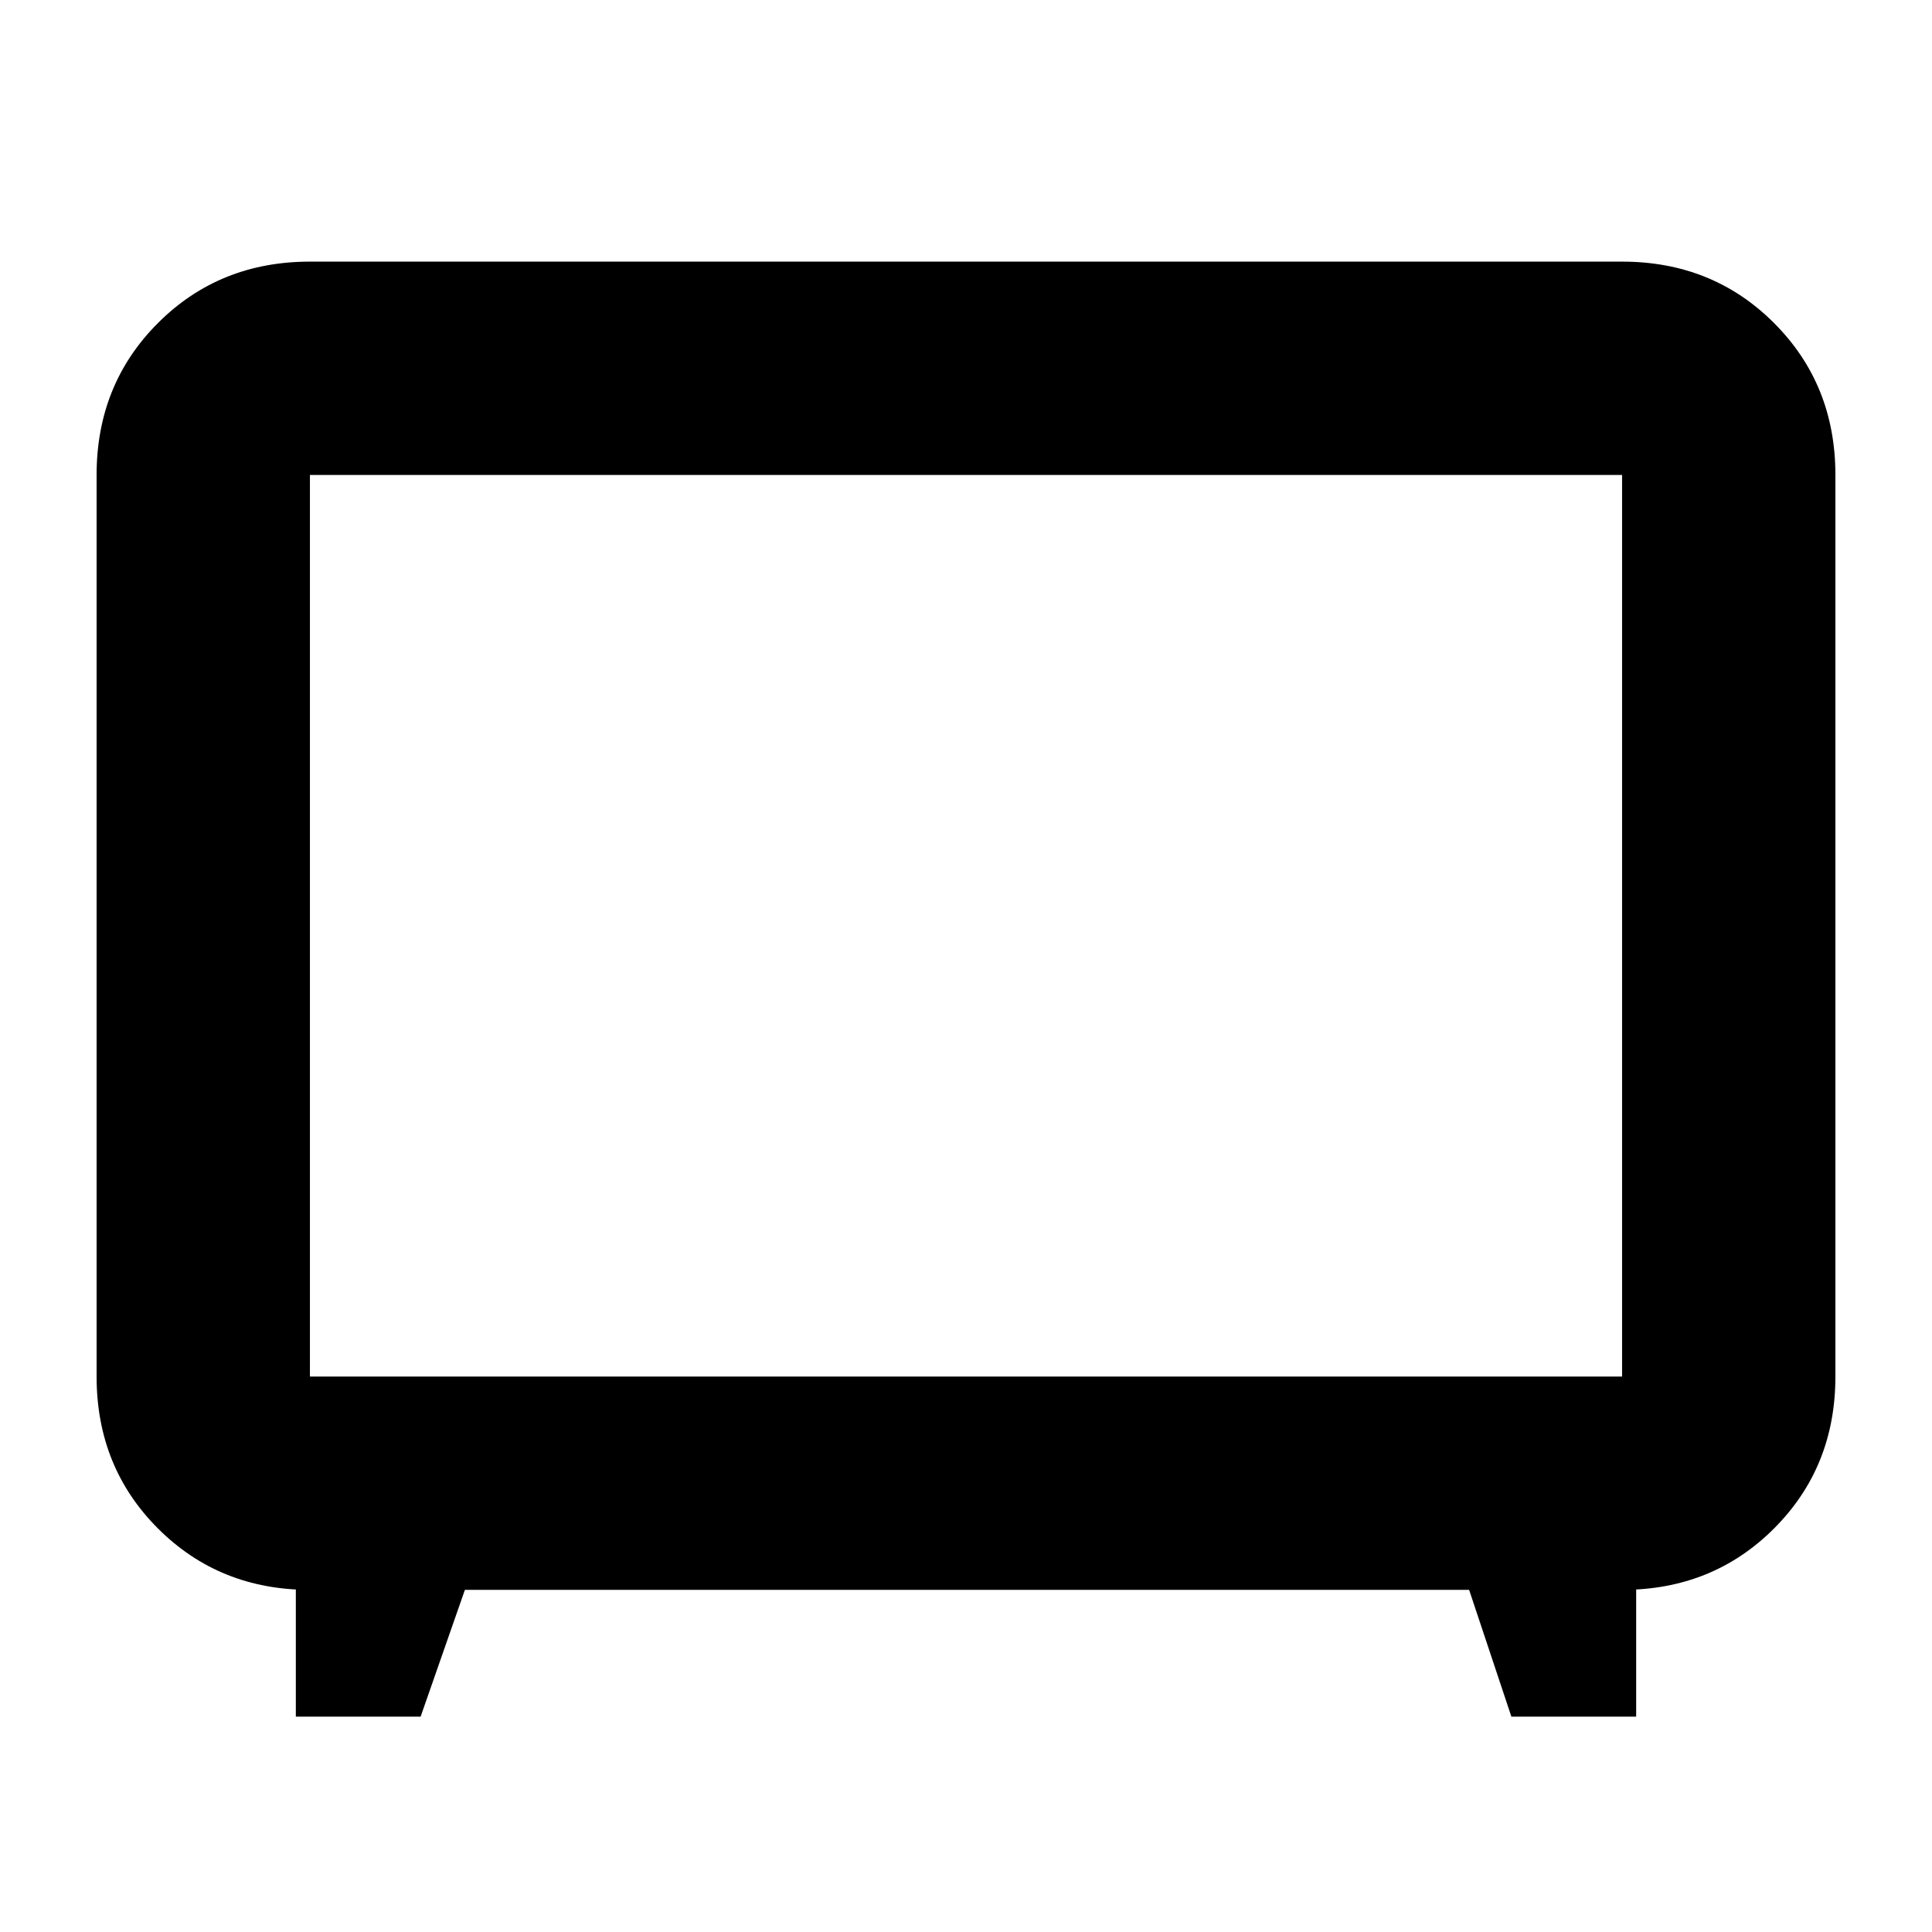 <svg xmlns="http://www.w3.org/2000/svg" height="24" viewBox="0 -960 960 960" width="24"><path d="M147-107v-69l7 6q-45 0-75.5-30.5T48-276v-448q0-45 30.5-75.5T154-830h652q45 0 75.5 30.5T912-724v448q0 45-30.5 75.5T806-170l7-6v69h-62l-21-63H231l-22 63h-62Zm7-169h652v-448H154v448Zm326-224Z"/></svg>